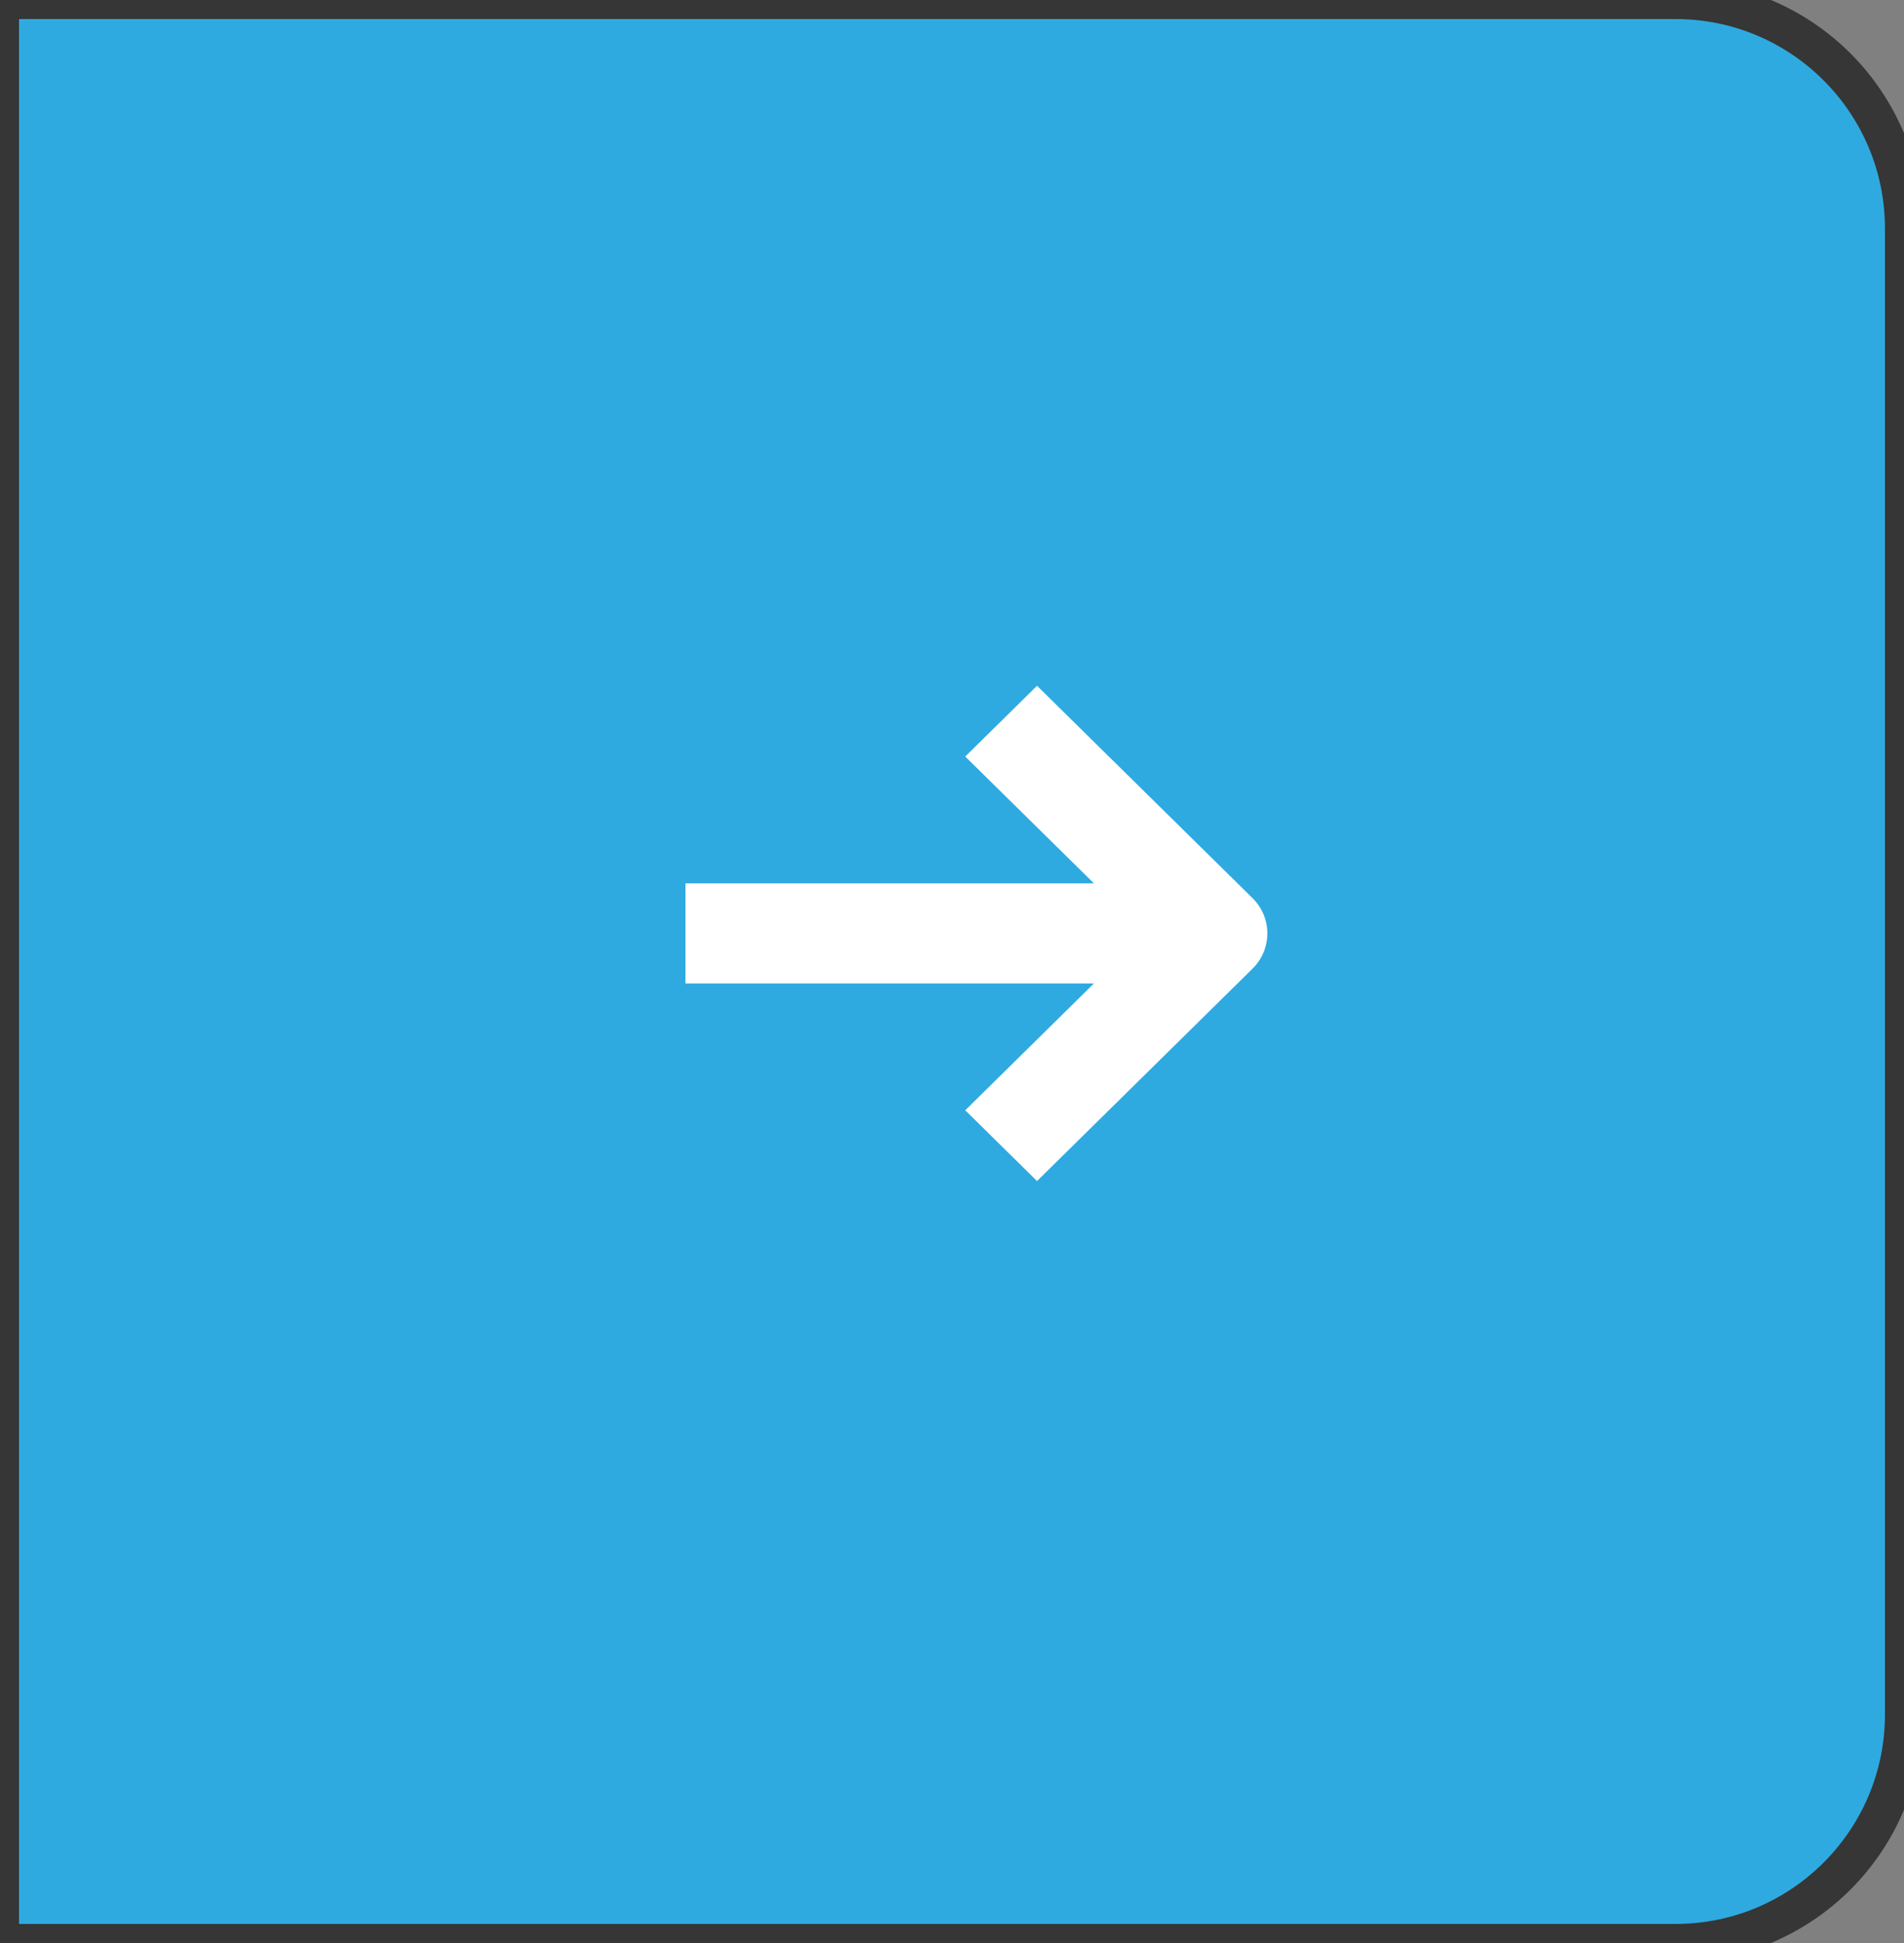 <svg width="50" height="51" viewBox="0 0 50 51" fill="none" xmlns="http://www.w3.org/2000/svg">
<rect x="0" y="0" width="50" height="51" fill="#808080" stroke="none"/>
<path d="M0 0H44C47.314 0 50 2.686 50 6V45C50 48.314 47.314 51 44 51H0V0Z" fill="#2EAAE1"/>
<path d="M0 0H44C47.314 0 50 2.686 50 6V45C50 48.314 47.314 51 44 51H0V0Z" stroke="#363636"/>
<path fill-rule="evenodd" clip-rule="evenodd" d="M27.233 31L32.89 25.428C33.411 24.915 33.411 24.083 32.89 23.572L27.233 18L25.348 19.858L28.728 23.187H18V25.813H28.728L25.348 29.143L27.233 31Z" fill="white"/>
</svg>
